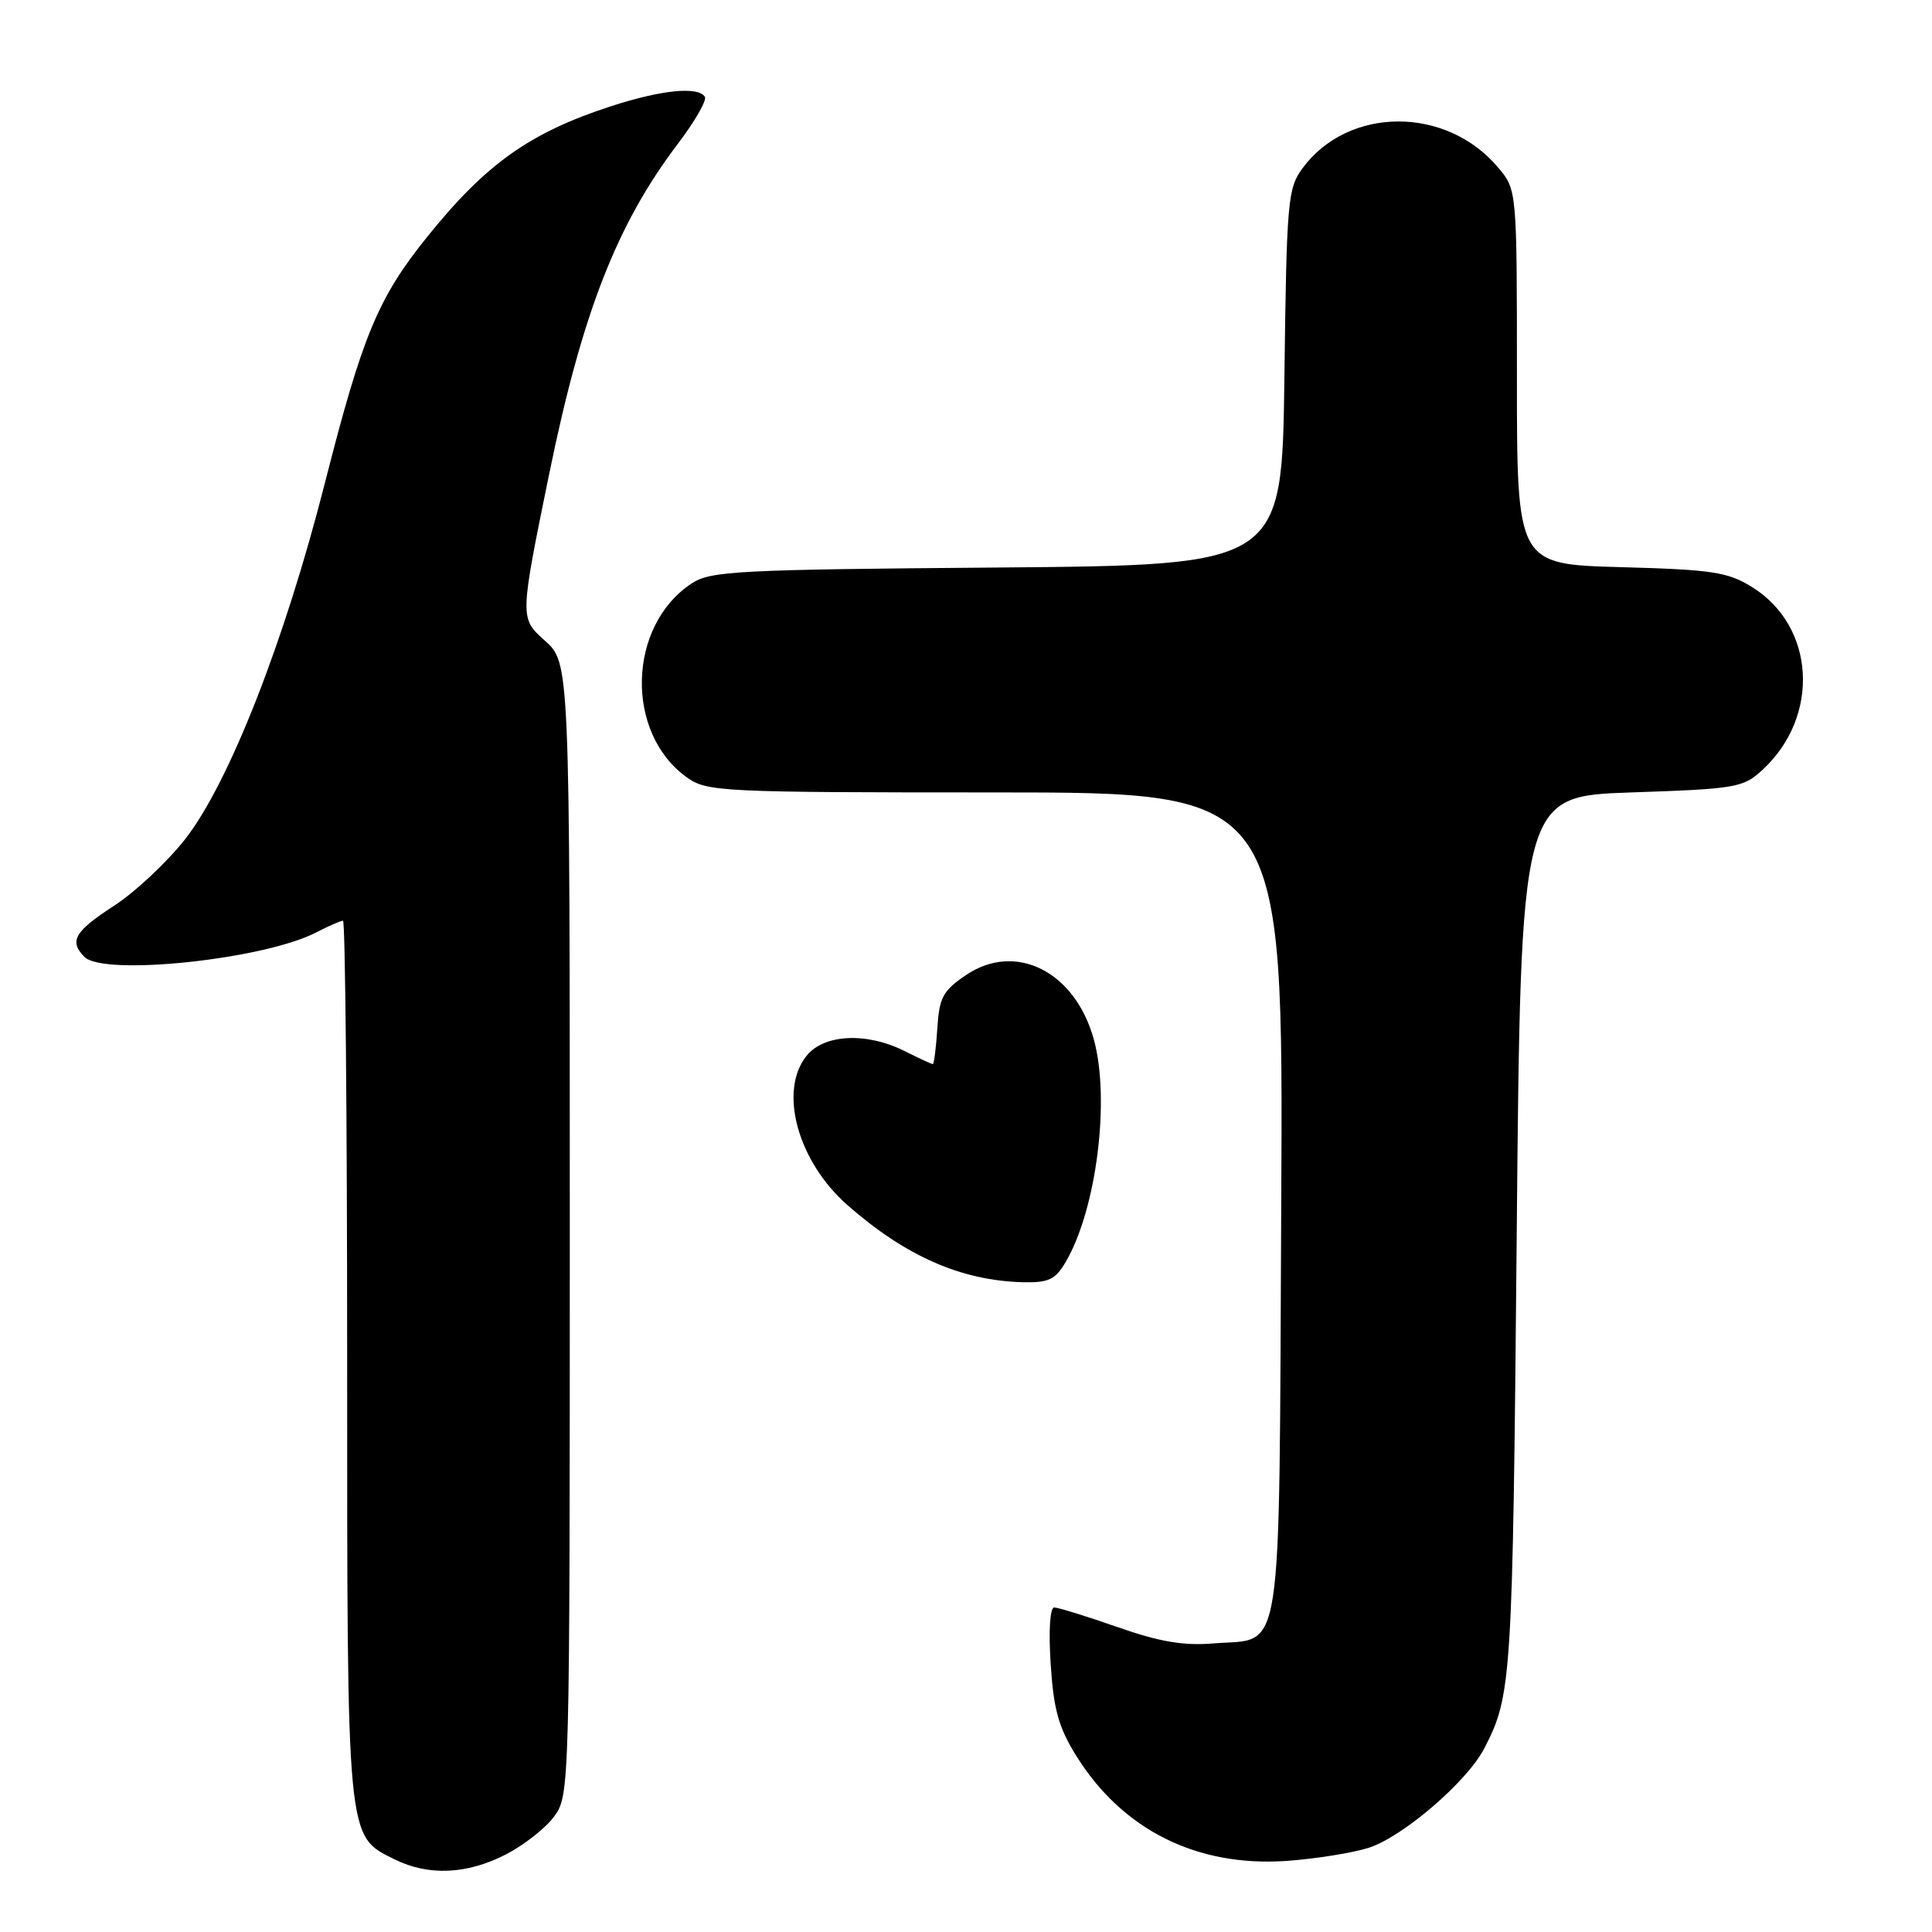 <?xml version="1.0" encoding="UTF-8" standalone="no"?>
<!DOCTYPE svg PUBLIC "-//W3C//DTD SVG 1.1//EN" "http://www.w3.org/Graphics/SVG/1.1/DTD/svg11.dtd" >
<svg xmlns="http://www.w3.org/2000/svg" xmlns:xlink="http://www.w3.org/1999/xlink" version="1.1" viewBox="0 0 256 256">
 <g >
 <path fill="currentColor"
d=" M 66.98 245.75 C 69.40 244.51 72.31 242.23 73.44 240.68 C 75.48 237.89 75.50 236.98 75.50 162.84 C 75.50 87.84 75.50 87.84 72.18 84.87 C 68.86 81.91 68.86 81.91 72.79 62.70 C 77.13 41.52 81.73 29.72 89.80 19.08 C 92.06 16.11 93.68 13.29 93.40 12.83 C 92.52 11.41 87.61 11.91 80.92 14.09 C 70.18 17.59 64.38 21.72 56.60 31.39 C 50.08 39.50 48.04 44.41 43.05 64.00 C 37.71 85.00 30.33 103.80 24.52 111.21 C 22.13 114.25 17.88 118.23 15.08 120.04 C 9.86 123.43 9.12 124.72 11.20 126.80 C 13.77 129.37 34.98 127.13 41.88 123.56 C 43.54 122.70 45.15 122.00 45.45 122.00 C 45.75 122.00 46.00 148.14 46.00 180.10 C 46.00 244.34 45.89 243.22 52.32 246.39 C 56.79 248.59 61.85 248.37 66.98 245.75 Z  M 181.37 244.84 C 185.90 243.38 194.40 236.07 196.67 231.68 C 200.31 224.63 200.43 222.75 200.97 164.00 C 201.50 105.50 201.50 105.50 216.17 105.00 C 230.10 104.53 230.99 104.37 233.55 102.00 C 241.23 94.90 240.54 82.97 232.14 77.78 C 228.93 75.79 226.88 75.48 214.75 75.15 C 201.00 74.77 201.00 74.77 201.00 49.96 C 201.00 25.15 201.00 25.15 198.51 22.20 C 191.62 14.01 178.63 14.07 172.57 22.32 C 170.63 24.96 170.48 26.70 170.19 50.02 C 169.87 74.89 169.87 74.89 132.14 75.20 C 97.76 75.47 94.16 75.66 91.66 77.30 C 83.13 82.90 82.78 97.15 91.03 103.02 C 93.68 104.91 95.54 105.00 131.93 105.00 C 170.05 105.00 170.05 105.00 169.77 159.46 C 169.46 221.43 170.14 217.00 160.80 217.76 C 156.83 218.09 153.64 217.55 148.08 215.60 C 143.99 214.17 140.22 213.00 139.69 213.00 C 139.13 213.00 138.93 216.05 139.22 220.49 C 139.60 226.49 140.27 228.90 142.60 232.64 C 148.72 242.48 158.60 247.41 170.50 246.58 C 174.35 246.30 179.24 245.52 181.37 244.84 Z  M 141.19 167.25 C 145.29 160.31 147.14 145.66 144.93 137.70 C 142.44 128.71 134.57 124.76 128.00 129.20 C 124.94 131.27 124.46 132.16 124.20 136.28 C 124.03 138.88 123.76 141.00 123.60 141.00 C 123.44 141.00 121.78 140.23 119.90 139.29 C 114.87 136.75 109.22 137.01 106.89 139.88 C 103.13 144.53 105.68 153.88 112.30 159.69 C 120.01 166.46 127.37 169.69 135.53 169.90 C 138.93 169.98 139.83 169.56 141.19 167.25 Z "/>
</g>
</svg>